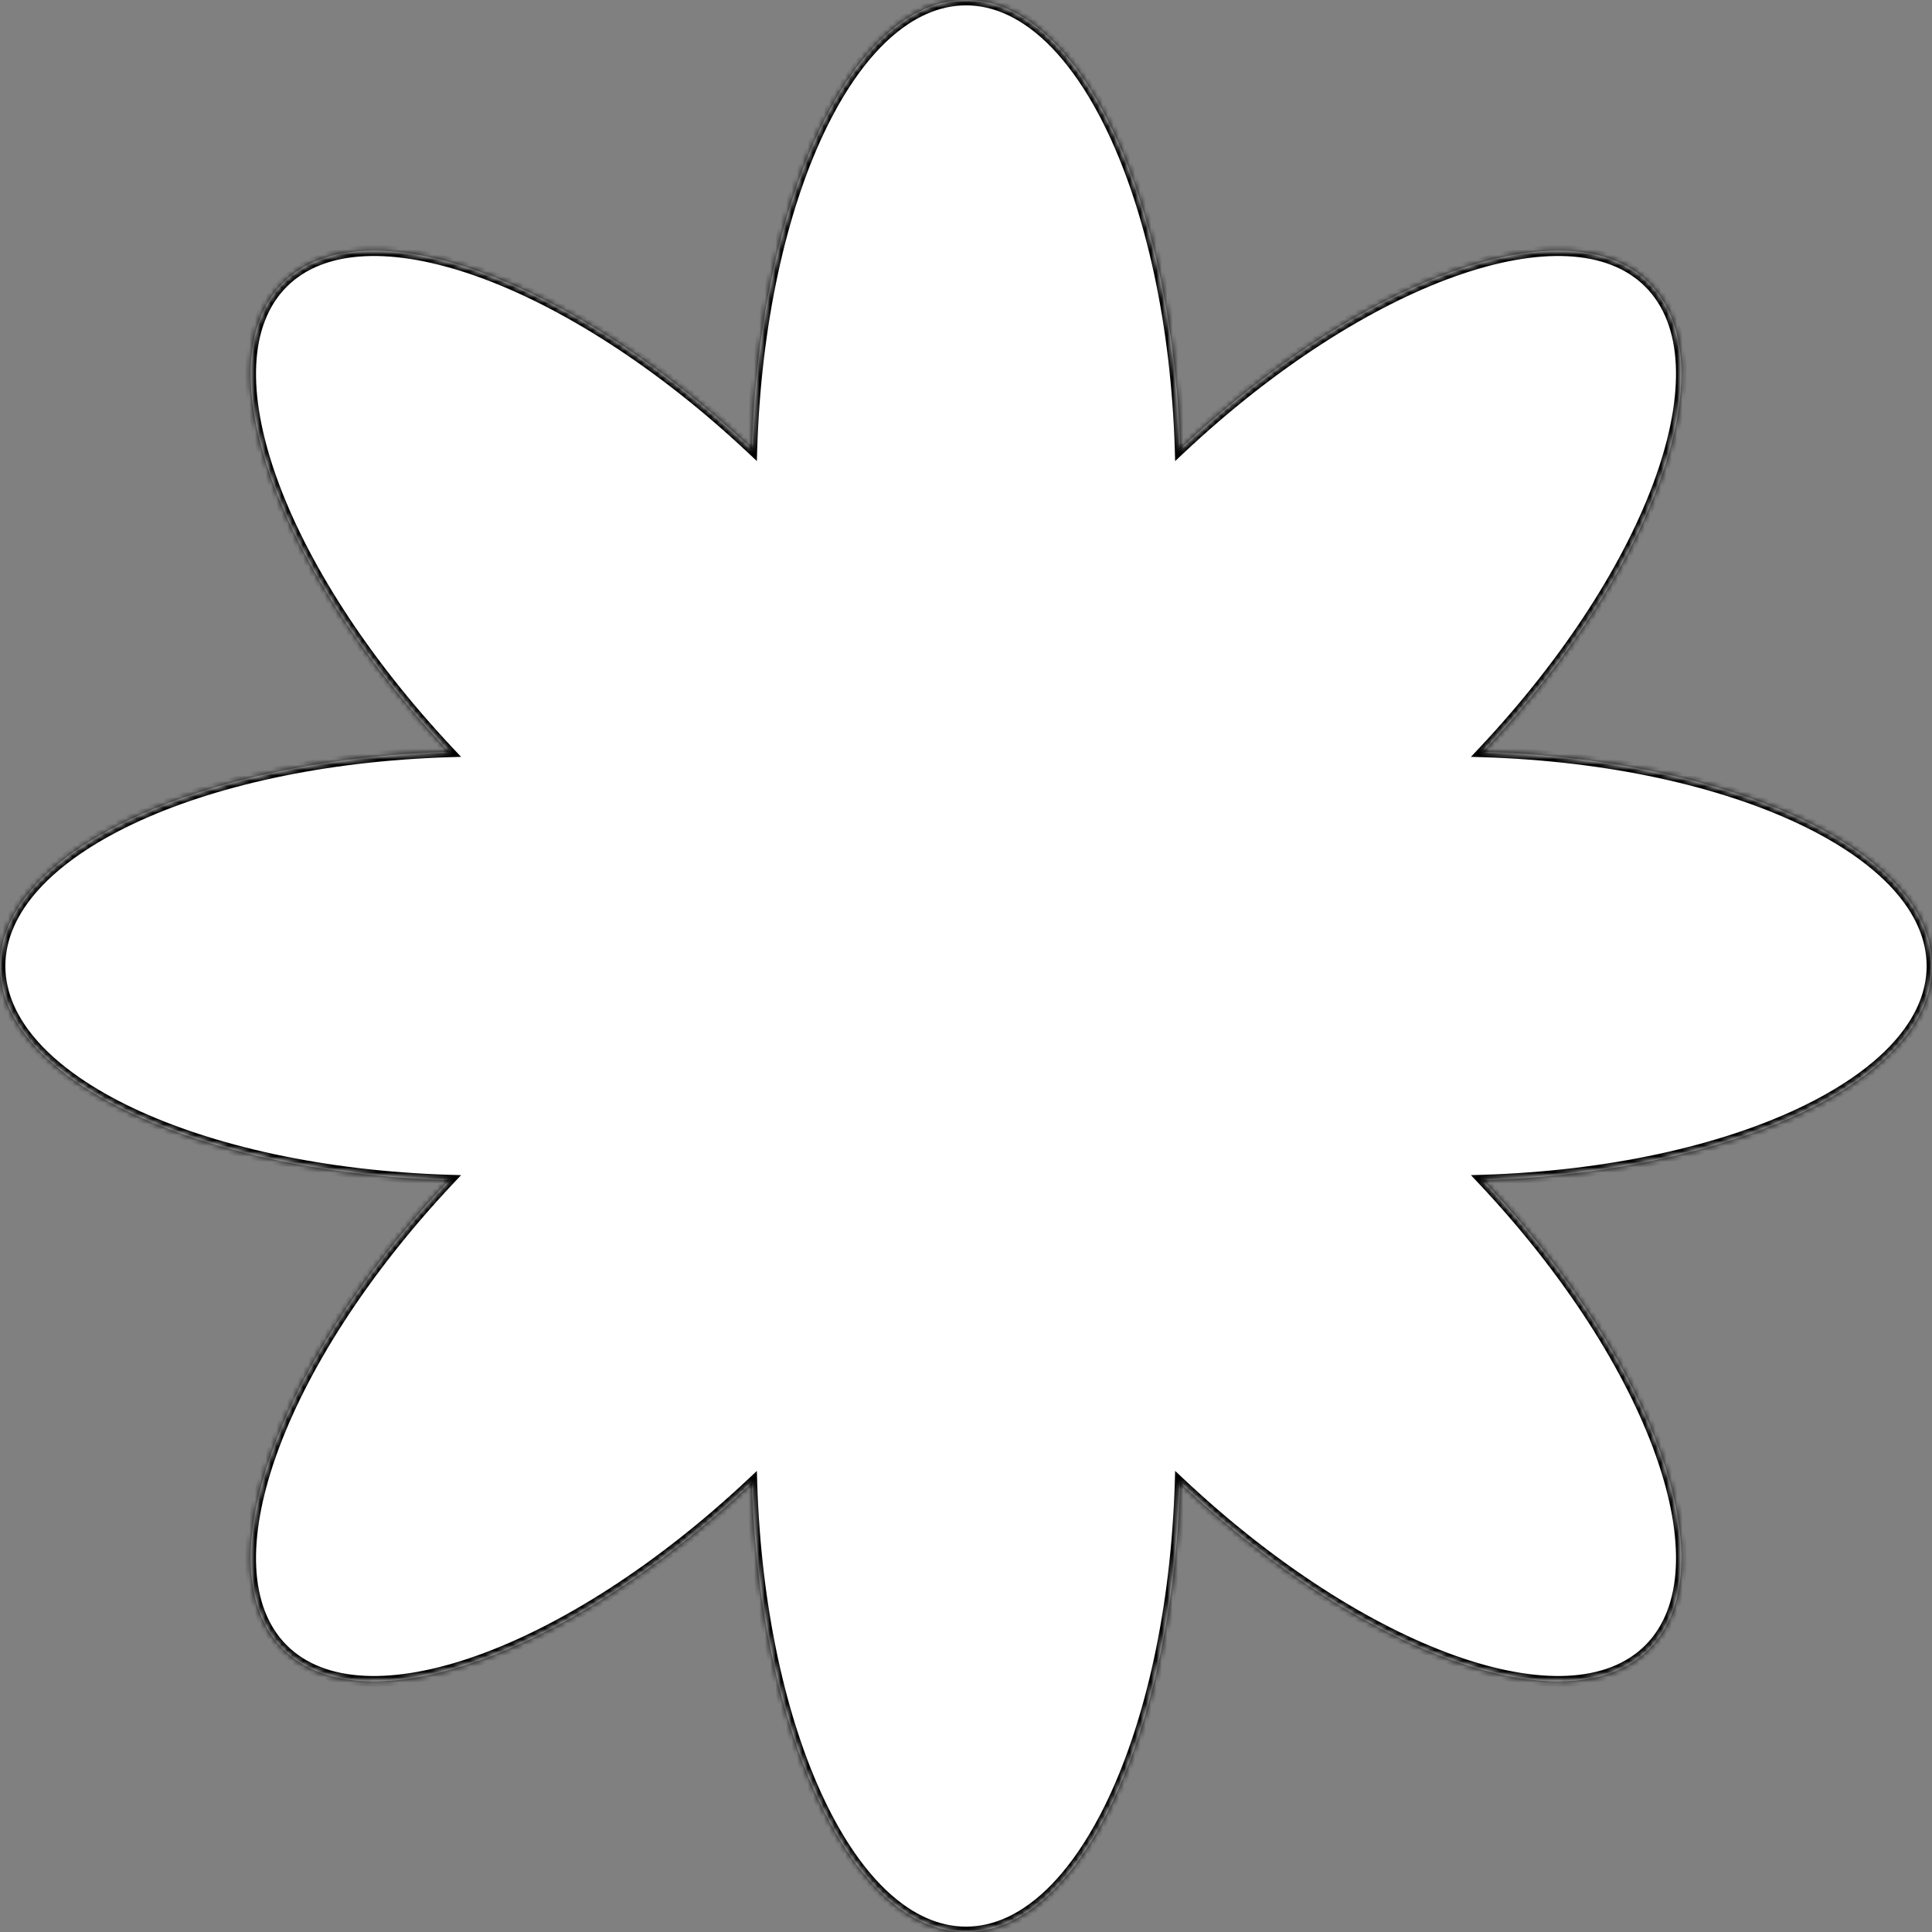 <svg width="360" height="360" viewBox="0 0 360 360" fill="none" xmlns="http://www.w3.org/2000/svg">
<rect x="0" y="0" width="360" height="360" fill="#808080" stroke="none"/>
<mask id="path-1-inside-1_586_91" fill="white">
<path fill-rule="evenodd" clip-rule="evenodd" d="M360 180C360 158.855 323.084 141.542 276.334 140.098C308.371 106.019 322.232 67.673 307.28 52.721C292.328 37.769 253.982 51.631 219.903 83.668C218.458 36.917 201.145 0 180 0C158.855 0 141.543 36.915 140.098 83.664C106.019 51.63 67.675 37.769 52.724 52.721C37.772 67.673 51.633 106.018 83.67 140.097C36.918 141.541 0 158.854 0 180C-2.59786e-06 201.145 36.917 218.458 83.668 219.903C51.632 253.981 37.77 292.327 52.722 307.279C67.674 322.231 106.019 308.37 140.098 276.334C141.542 323.084 158.855 360 180 360C201.146 360 218.459 323.082 219.903 276.33C253.982 308.369 292.33 322.231 307.282 307.279C322.234 292.327 308.372 253.981 276.336 219.902C323.085 218.457 360 201.145 360 180Z"/>
</mask>
<path fill-rule="evenodd" clip-rule="evenodd" d="M360 180C360 158.855 323.084 141.542 276.334 140.098C308.371 106.019 322.232 67.673 307.28 52.721C292.328 37.769 253.982 51.631 219.903 83.668C218.458 36.917 201.145 0 180 0C158.855 0 141.543 36.915 140.098 83.664C106.019 51.63 67.675 37.769 52.724 52.721C37.772 67.673 51.633 106.018 83.67 140.097C36.918 141.541 0 158.854 0 180C-2.59786e-06 201.145 36.917 218.458 83.668 219.903C51.632 253.981 37.77 292.327 52.722 307.279C67.674 322.231 106.019 308.37 140.098 276.334C141.542 323.084 158.855 360 180 360C201.146 360 218.459 323.082 219.903 276.33C253.982 308.369 292.33 322.231 307.282 307.279C322.234 292.327 308.372 253.981 276.336 219.902C323.085 218.457 360 201.145 360 180Z" fill="white"/>
<path d="M276.334 140.098L275.606 139.413L274.087 141.029L276.303 141.097L276.334 140.098ZM307.28 52.721L307.987 52.014L307.987 52.014L307.28 52.721ZM219.903 83.668L218.903 83.699L218.971 85.916L220.587 84.397L219.903 83.668ZM140.098 83.664L139.413 84.393L141.029 85.912L141.097 83.695L140.098 83.664ZM52.724 52.721L52.017 52.014L52.017 52.014L52.724 52.721ZM83.67 140.097L83.701 141.097L85.917 141.028L84.398 139.412L83.67 140.097ZM0 180L1 180V180H0ZM83.668 219.903L84.397 220.587L85.916 218.971L83.699 218.903L83.668 219.903ZM52.722 307.279L53.429 306.572L53.429 306.572L52.722 307.279ZM140.098 276.334L141.097 276.303L141.029 274.087L139.413 275.606L140.098 276.334ZM219.903 276.33L220.588 275.602L218.972 274.083L218.903 276.3L219.903 276.33ZM276.336 219.902L276.305 218.903L274.088 218.971L275.607 220.587L276.336 219.902ZM276.303 141.097C299.577 141.816 320.351 146.486 335.27 153.565C350.272 160.683 359 170.048 359 180H361C361 168.807 351.27 158.943 336.127 151.758C320.901 144.533 299.841 139.823 276.365 139.098L276.303 141.097ZM306.573 53.428C313.61 60.465 314.061 73.258 308.486 88.901C302.942 104.456 291.554 122.447 275.606 139.413L277.063 140.782C293.15 123.669 304.712 105.448 310.37 89.572C315.997 73.784 315.902 59.928 307.987 52.014L306.573 53.428ZM220.587 84.397C237.553 68.447 255.545 57.059 271.1 51.515C286.743 45.94 299.536 46.391 306.573 53.428L307.987 52.014C300.073 44.099 286.217 44.004 270.428 49.632C254.553 55.29 236.331 66.851 219.218 82.939L220.587 84.397ZM180 1C189.952 1 199.317 9.728 206.436 24.731C213.515 39.65 218.184 60.425 218.903 83.699L220.902 83.637C220.177 60.16 215.468 39.1 208.243 23.874C201.057 8.731 191.193 -1 180 -1V1ZM141.097 83.695C141.816 60.422 146.486 39.648 153.565 24.73C160.684 9.727 170.048 1 180 1V-1C168.807 -1 158.943 8.73 151.758 23.872C144.533 39.099 139.824 60.157 139.098 83.633L141.097 83.695ZM53.431 53.428C60.468 46.391 73.261 45.94 88.902 51.515C104.457 57.058 122.447 68.445 139.413 84.393L140.783 82.936C123.67 66.849 105.449 55.288 89.574 49.631C73.786 44.004 59.931 44.099 52.017 52.014L53.431 53.428ZM84.398 139.412C68.45 122.447 57.062 104.456 51.518 88.901C45.943 73.258 46.394 60.465 53.431 53.428L52.017 52.014C44.102 59.928 44.007 73.784 49.634 89.572C55.292 105.448 66.853 123.669 82.941 140.782L84.398 139.412ZM1 180C1 170.048 9.728 160.683 24.732 153.564C39.651 146.485 60.426 141.816 83.701 141.097L83.639 139.098C60.161 139.823 39.101 144.532 23.874 151.757C8.731 158.942 -1 168.807 -1 180H1ZM83.699 218.903C60.425 218.184 39.65 213.515 24.731 206.436C9.728 199.317 1 189.952 1 180L-1 180C-1 191.193 8.731 201.057 23.874 208.243C39.1 215.468 60.16 220.177 83.637 220.902L83.699 218.903ZM53.429 306.572C46.392 299.535 45.941 286.742 51.516 271.099C57.06 255.544 68.448 237.553 84.397 220.587L82.939 219.218C66.852 236.331 55.291 254.552 49.632 270.428C44.005 286.216 44.1 300.072 52.015 307.986L53.429 306.572ZM139.413 275.606C122.447 291.554 104.456 302.941 88.901 308.485C73.259 314.06 60.466 313.609 53.429 306.572L52.015 307.986C59.929 315.901 73.785 315.996 89.573 310.369C105.448 304.711 123.669 293.15 140.782 277.063L139.413 275.606ZM180 359C170.048 359 160.683 350.272 153.565 335.27C146.486 320.351 141.816 299.577 141.097 276.303L139.098 276.365C139.823 299.841 144.533 320.901 151.758 336.127C158.943 351.27 168.807 361 180 361V359ZM218.903 276.3C218.184 299.574 213.515 320.349 206.436 335.268C199.317 350.272 189.952 359 180 359V361C191.193 361 201.058 351.269 208.243 336.126C215.468 320.899 220.177 299.839 220.902 276.361L218.903 276.3ZM306.575 306.572C299.538 313.609 286.744 314.06 271.101 308.484C255.545 302.94 237.554 291.552 220.588 275.602L219.218 277.059C236.331 293.148 254.553 304.71 270.429 310.368C286.218 315.996 300.074 315.901 307.989 307.986L306.575 306.572ZM275.607 220.587C291.556 237.553 302.944 255.544 308.488 271.099C314.063 286.742 313.612 299.535 306.575 306.572L307.989 307.986C315.904 300.072 315.999 286.216 310.372 270.428C304.713 254.552 293.152 236.331 277.065 219.217L275.607 220.587ZM359 180C359 189.952 350.273 199.316 335.27 206.435C320.352 213.514 299.578 218.184 276.305 218.903L276.367 220.902C299.843 220.176 320.902 215.467 336.128 208.242C351.27 201.057 361 191.193 361 180H359Z" fill="black" mask="url(#path-1-inside-1_586_91)"/>
</svg>
